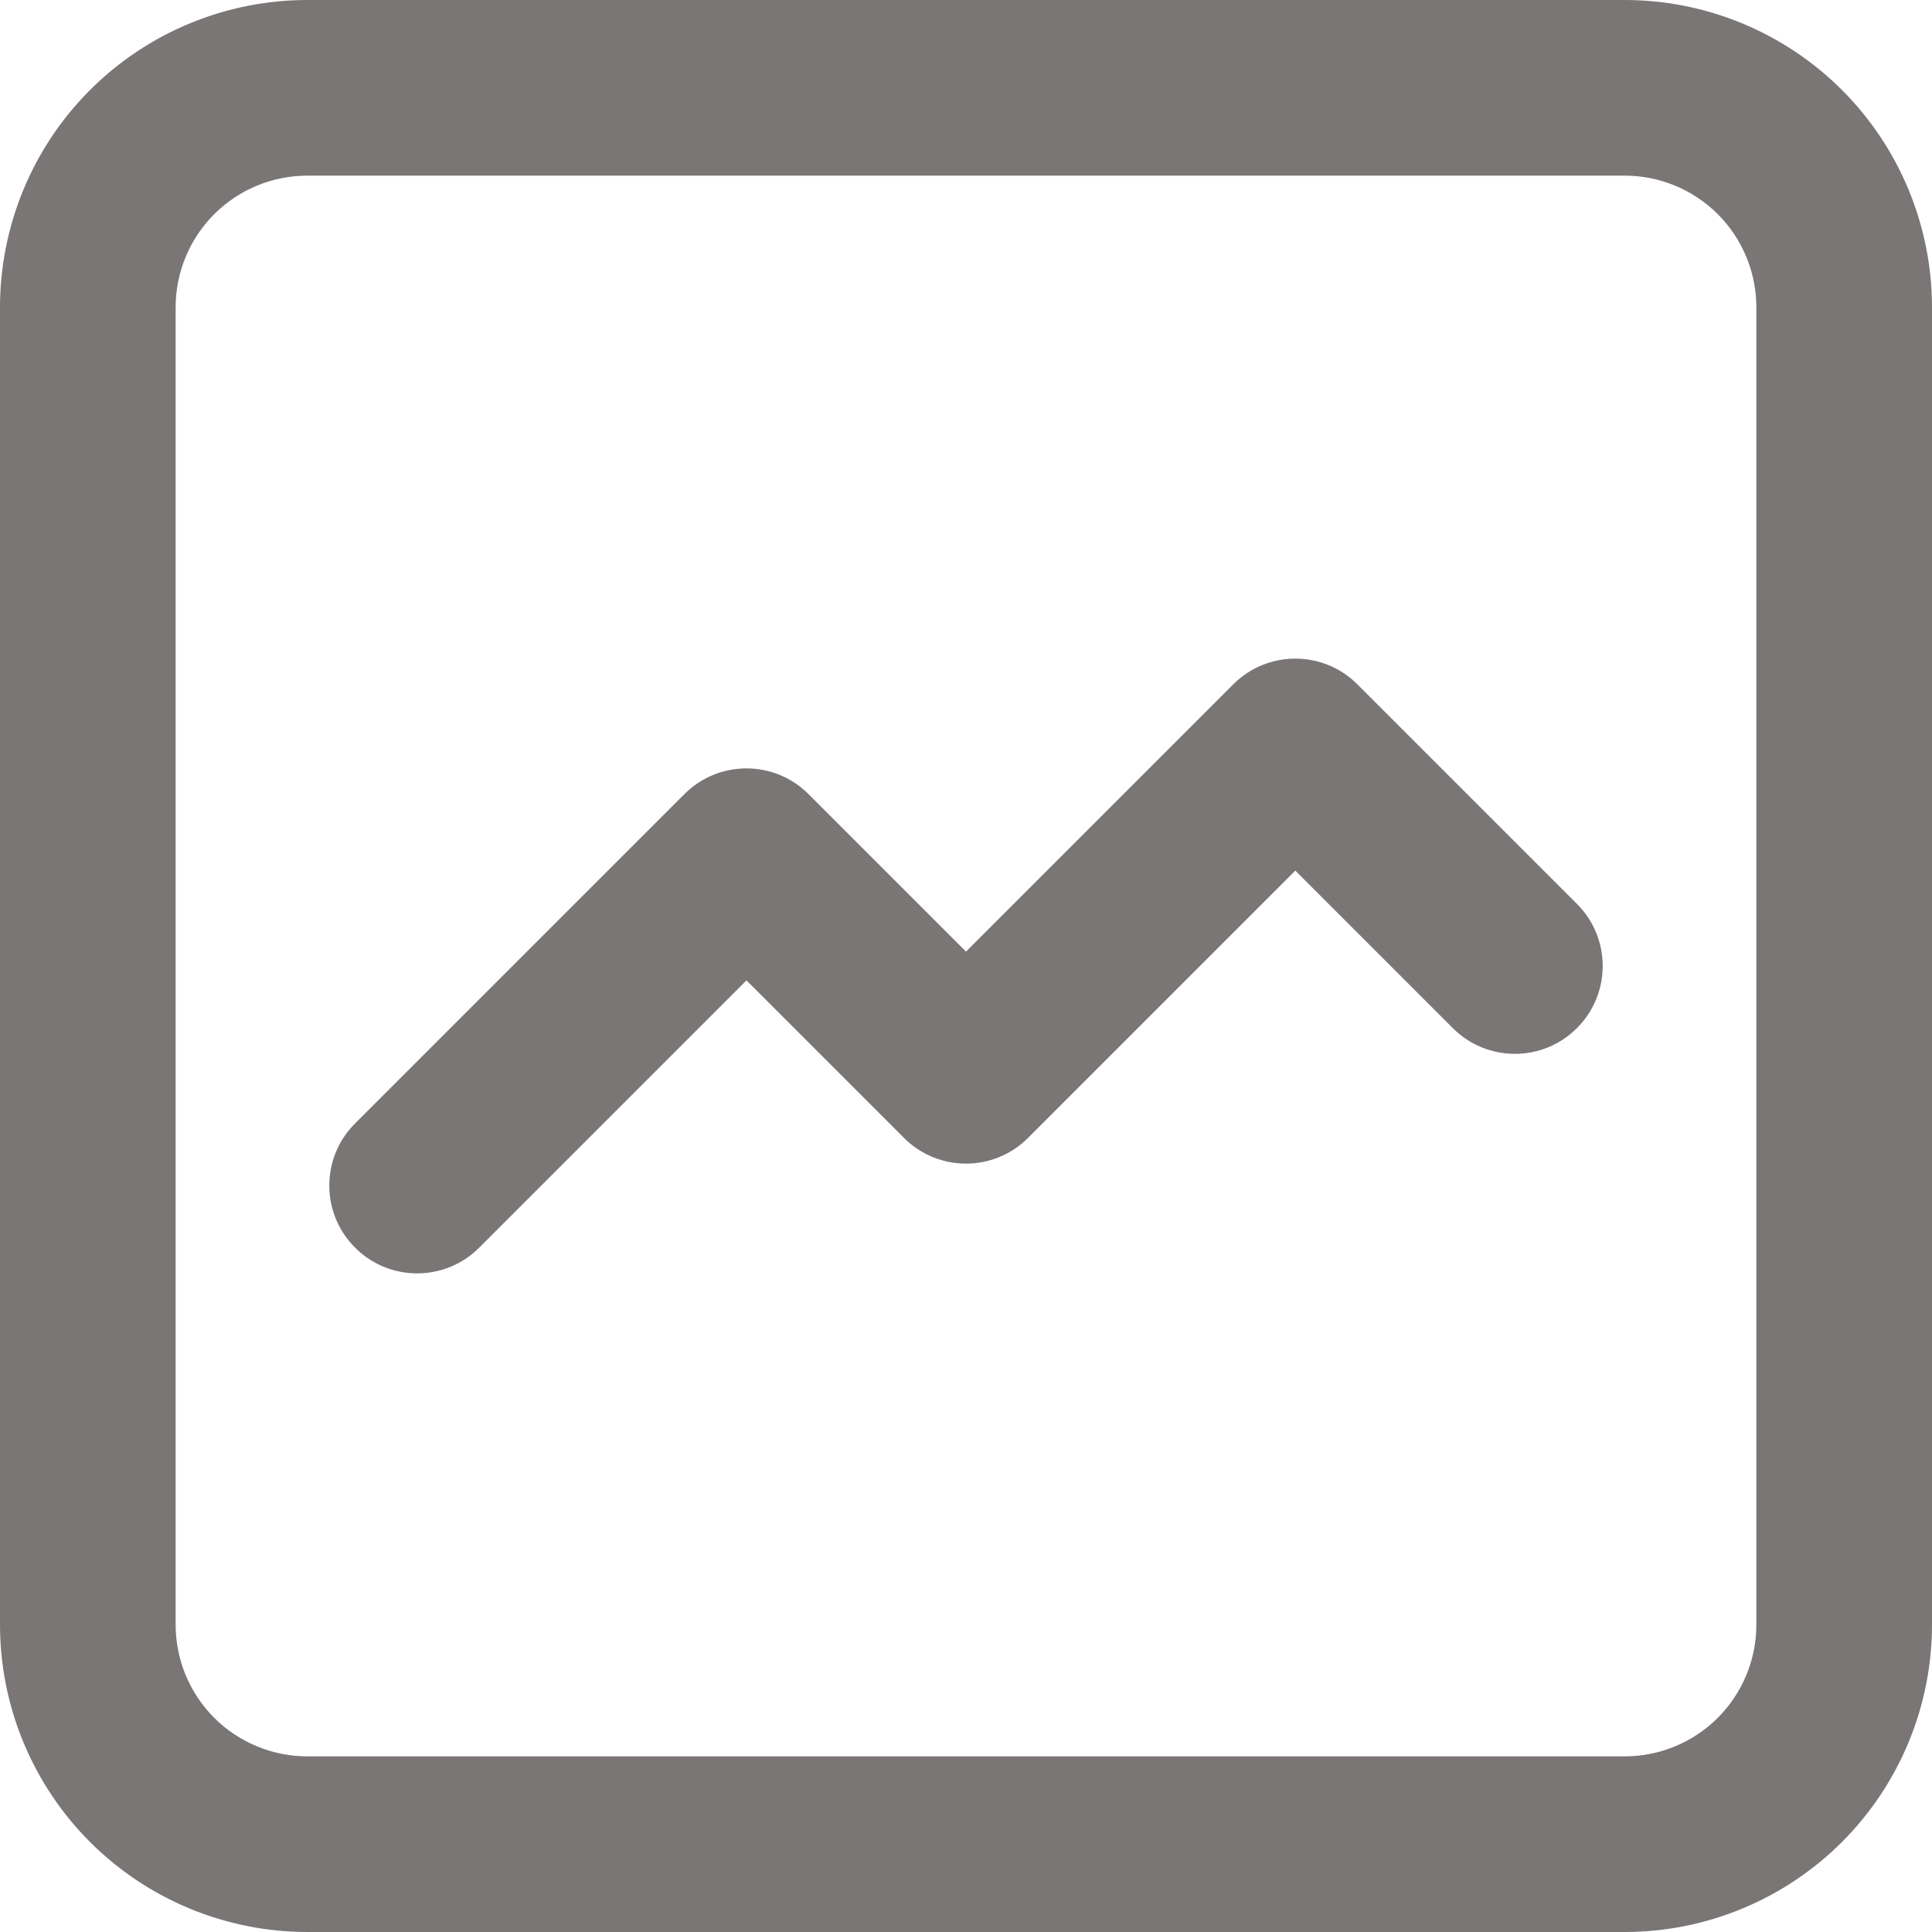 <svg width="22" height="22" viewBox="0 0 22 22" fill="none" xmlns="http://www.w3.org/2000/svg">
<path fill-rule="evenodd" clip-rule="evenodd" d="M3.5 2C3.102 2 2.721 2.158 2.439 2.439C2.158 2.721 2 3.102 2 3.5V18.5C2 18.898 2.158 19.279 2.439 19.561C2.721 19.842 3.102 20 3.5 20H18.5C18.898 20 19.279 19.842 19.561 19.561C19.842 19.279 20 18.898 20 18.5V3.5C20 3.102 19.842 2.721 19.561 2.439C19.279 2.158 18.898 2 18.5 2H3.5ZM1.025 1.025C1.681 0.369 2.572 0 3.5 0H18.5C19.428 0 20.319 0.369 20.975 1.025C21.631 1.681 22 2.572 22 3.5V18.5C22 19.428 21.631 20.319 20.975 20.975C20.319 21.631 19.428 22 18.5 22H3.5C2.572 22 1.681 21.631 1.025 20.975C0.369 20.319 0 19.428 0 18.5V3.5C0 2.572 0.369 1.681 1.025 1.025Z" fill="#7A7676"/>
<path fill-rule="evenodd" clip-rule="evenodd" d="M14.043 7.793C14.433 7.402 15.067 7.402 15.457 7.793L17.957 10.293C18.348 10.683 18.348 11.317 17.957 11.707C17.567 12.098 16.933 12.098 16.543 11.707L14.75 9.914L11.707 12.957C11.317 13.348 10.683 13.348 10.293 12.957L8.5 11.164L5.457 14.207C5.067 14.598 4.433 14.598 4.043 14.207C3.652 13.817 3.652 13.183 4.043 12.793L7.793 9.043C8.183 8.652 8.817 8.652 9.207 9.043L11 10.836L14.043 7.793Z" fill="#7A7676"/>
</svg>
